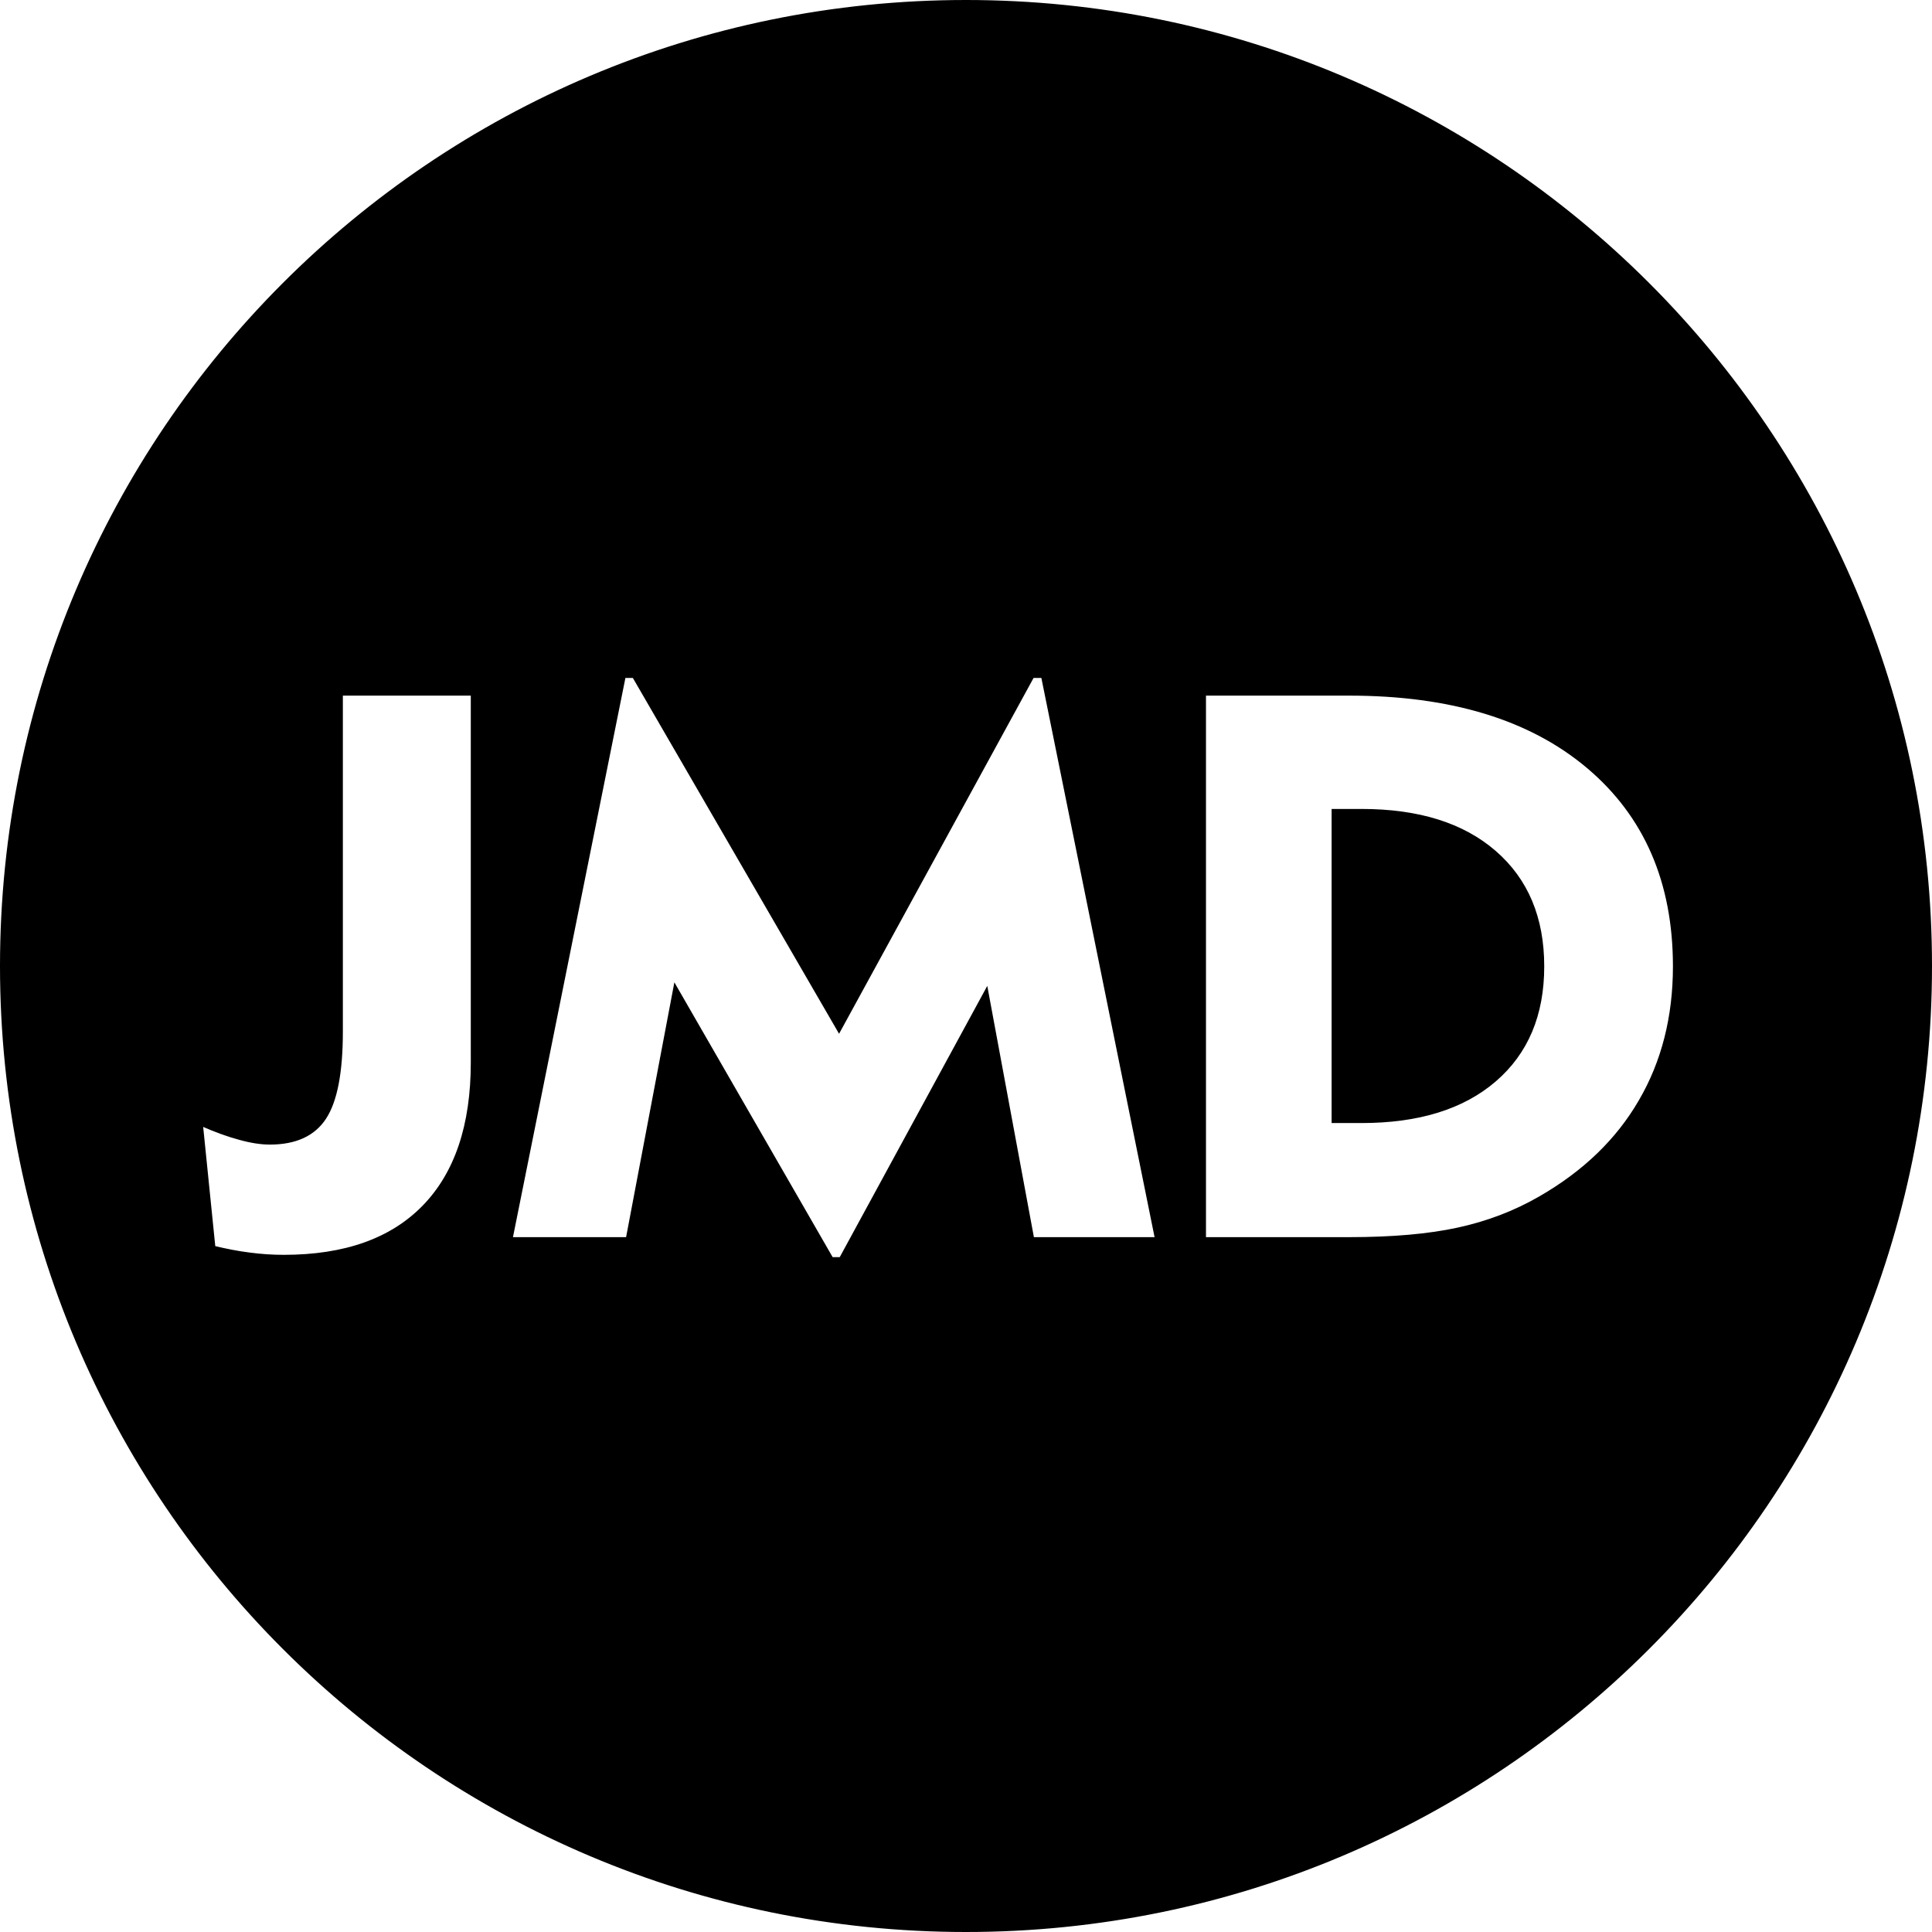 <?xml version="1.0" encoding="UTF-8"?>
<!DOCTYPE svg PUBLIC "-//W3C//DTD SVG 1.1//EN" "http://www.w3.org/Graphics/SVG/1.1/DTD/svg11.dtd">
<!-- Creator: CorelDRAW 2021.5 -->
<svg xmlns="http://www.w3.org/2000/svg" xml:space="preserve" width="1652px" height="1652px" version="1.1" style="shape-rendering:geometricPrecision; text-rendering:geometricPrecision; image-rendering:optimizeQuality; fill-rule:evenodd; clip-rule:evenodd"
viewBox="0 0 1652 1652"
 xmlns:xlink="http://www.w3.org/1999/xlink"
 xmlns:xodm="http://www.corel.com/coreldraw/odm/2003">
 <defs>
  <style type="text/css">
   <![CDATA[
    .str0 {stroke:black;stroke-width:2.36;stroke-miterlimit:22.926}
    .fil0 {fill:black}
   ]]>
  </style>
 </defs>
 <g id="Layer_x0020_1">
  <path class="fil0 str0" d="M826 1.18c455.54,0 824.82,369.28 824.82,824.82 0,455.54 -369.28,824.82 -824.82,824.82 -455.54,0 -824.82,-369.28 -824.82,-824.82 0,-455.54 369.28,-824.82 824.82,-824.82zm-653.64 960.56c11.72,5.15 22.56,9.1 32.42,11.73 9.76,2.73 18.41,4.05 25.97,4.05 22.02,0 37.69,-7.23 47.11,-21.69 9.42,-14.47 14.13,-39.01 14.13,-73.63l0 -288.57 111.75 0 0 314.87c0,53.68 -13.8,94.76 -41.41,123.14 -27.61,28.38 -67.49,42.51 -119.64,42.51 -9.86,0 -19.72,-0.66 -29.47,-1.97 -9.64,-1.21 -19.83,-3.18 -30.24,-5.7l-10.62 -104.74zm264.82 97.29l96.63 -480.52 8 0 175.62 303.04 165.65 -303.04 8.33 0 97.28 480.52 -105.61 0 -39.44 -212.54 -124.9 229.63 -7.45 0 -134.09 -232.81 -40.87 215.72 -99.15 0zm702.62 -99.92l24.43 0c48.53,0 86.55,-11.72 113.94,-35.27 27.39,-23.56 41.08,-55.99 41.08,-97.51 0,-41.52 -13.69,-74.06 -41.08,-97.83 -27.39,-23.78 -65.41,-35.61 -113.94,-35.61l-24.43 0 0 266.22zm-109.78 99.92l0 -465.4 123.58 0c86.88,0 155.03,20.71 204.22,62.23 49.19,41.52 73.84,98.38 73.84,170.47 0,43.17 -9.75,81.62 -29.25,115.03 -19.39,33.53 -47.99,61.03 -85.68,82.72 -21.47,12.38 -44.7,21.26 -69.9,26.73 -25.08,5.48 -56.2,8.22 -93.23,8.22l-123.58 0z"/>
 </g>
</svg>
